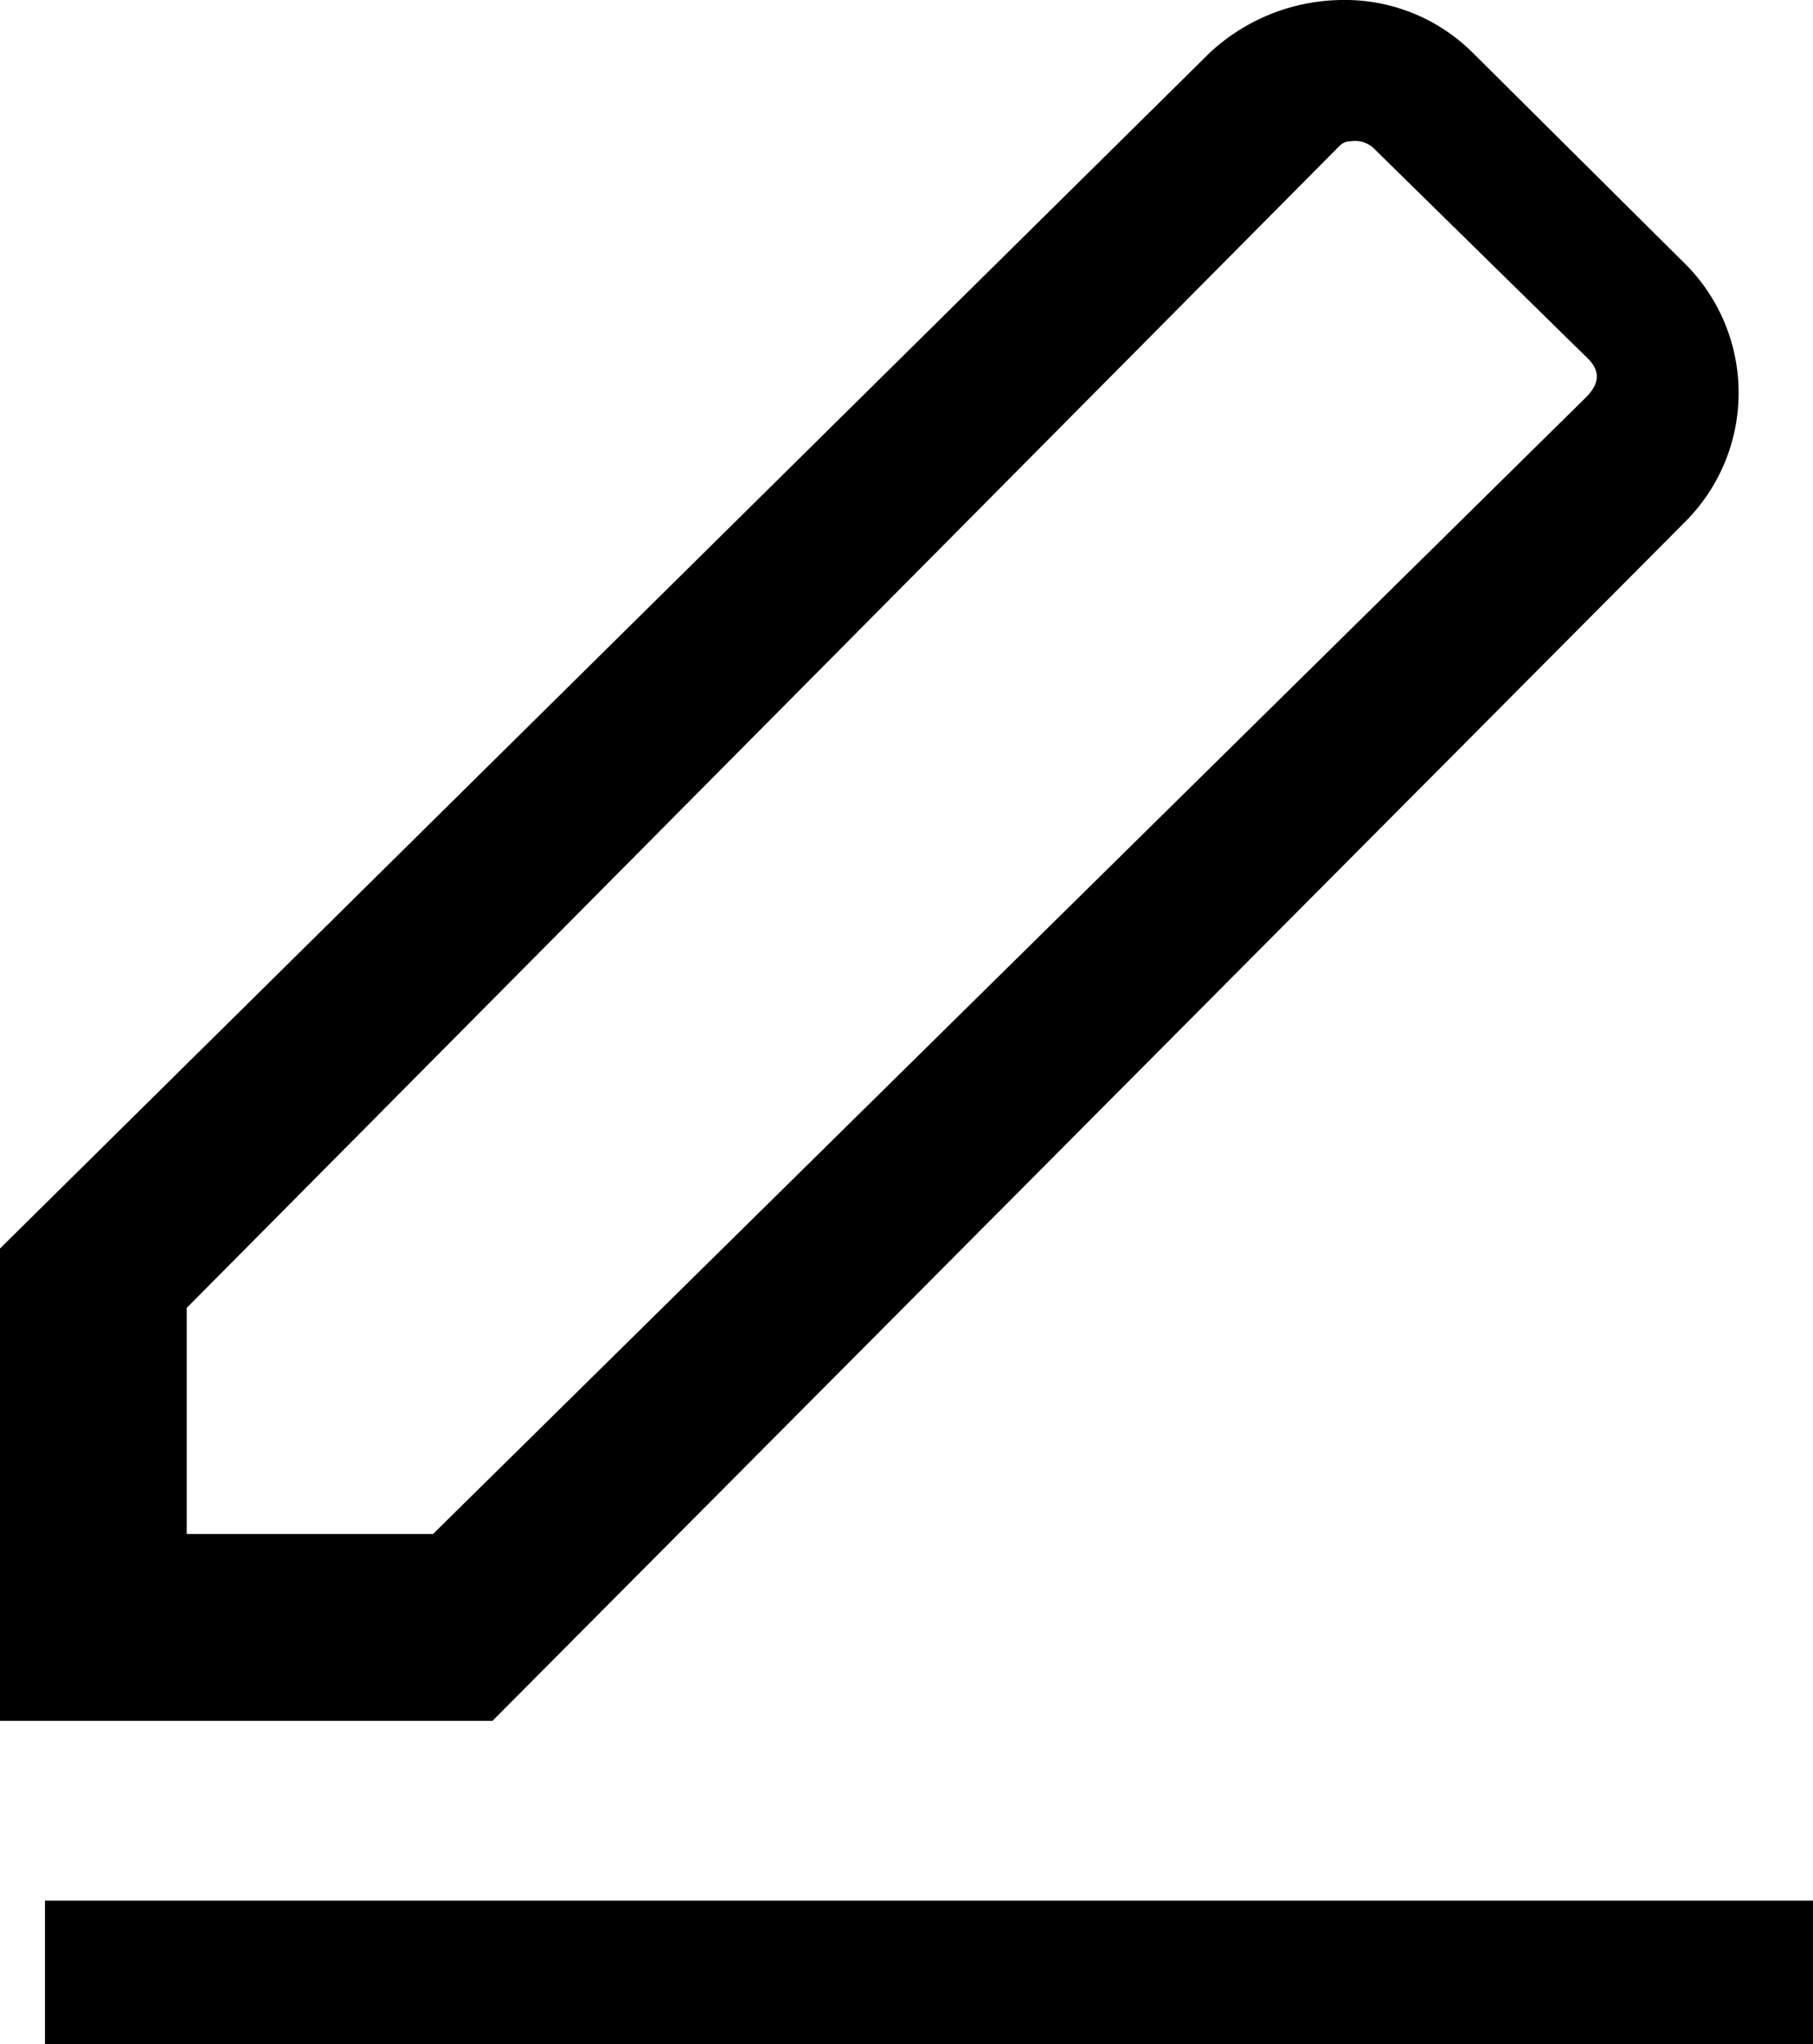 <svg id="Group_2586" data-name="Group 2586" xmlns="http://www.w3.org/2000/svg" xmlns:xlink="http://www.w3.org/1999/xlink" width="19.302" height="21.75" viewBox="0 0 19.302 21.75">
  <defs>
    <clipPath id="clip-path">
      <rect id="Rectangle_2233" data-name="Rectangle 2233" width="19.302" height="21.75" fill="none"/>
    </clipPath>
  </defs>
  <g id="Group_1093" data-name="Group 1093" clip-path="url(#clip-path)">
    <path id="Path_1530" data-name="Path 1530" d="M5.243,18.311H0V13.285L12.879.562A2.094,2.094,0,0,1,14.284,0,1.929,1.929,0,0,1,15.66.542l2.306,2.291a1.939,1.939,0,0,1-.012,2.706ZM1.988,16.323H4.61L16.884,4.229c.146-.146.156-.279.022-.413L14.62,1.573a.288.288,0,0,0-.235-.07c-.1,0-.123.054-.2.126L1.988,13.917Z" transform="translate(0 0)"/>
    <rect id="Rectangle_2232" data-name="Rectangle 2232" width="18.823" height="1.526" transform="translate(0.479 20.224)"/>
  </g>
</svg>
